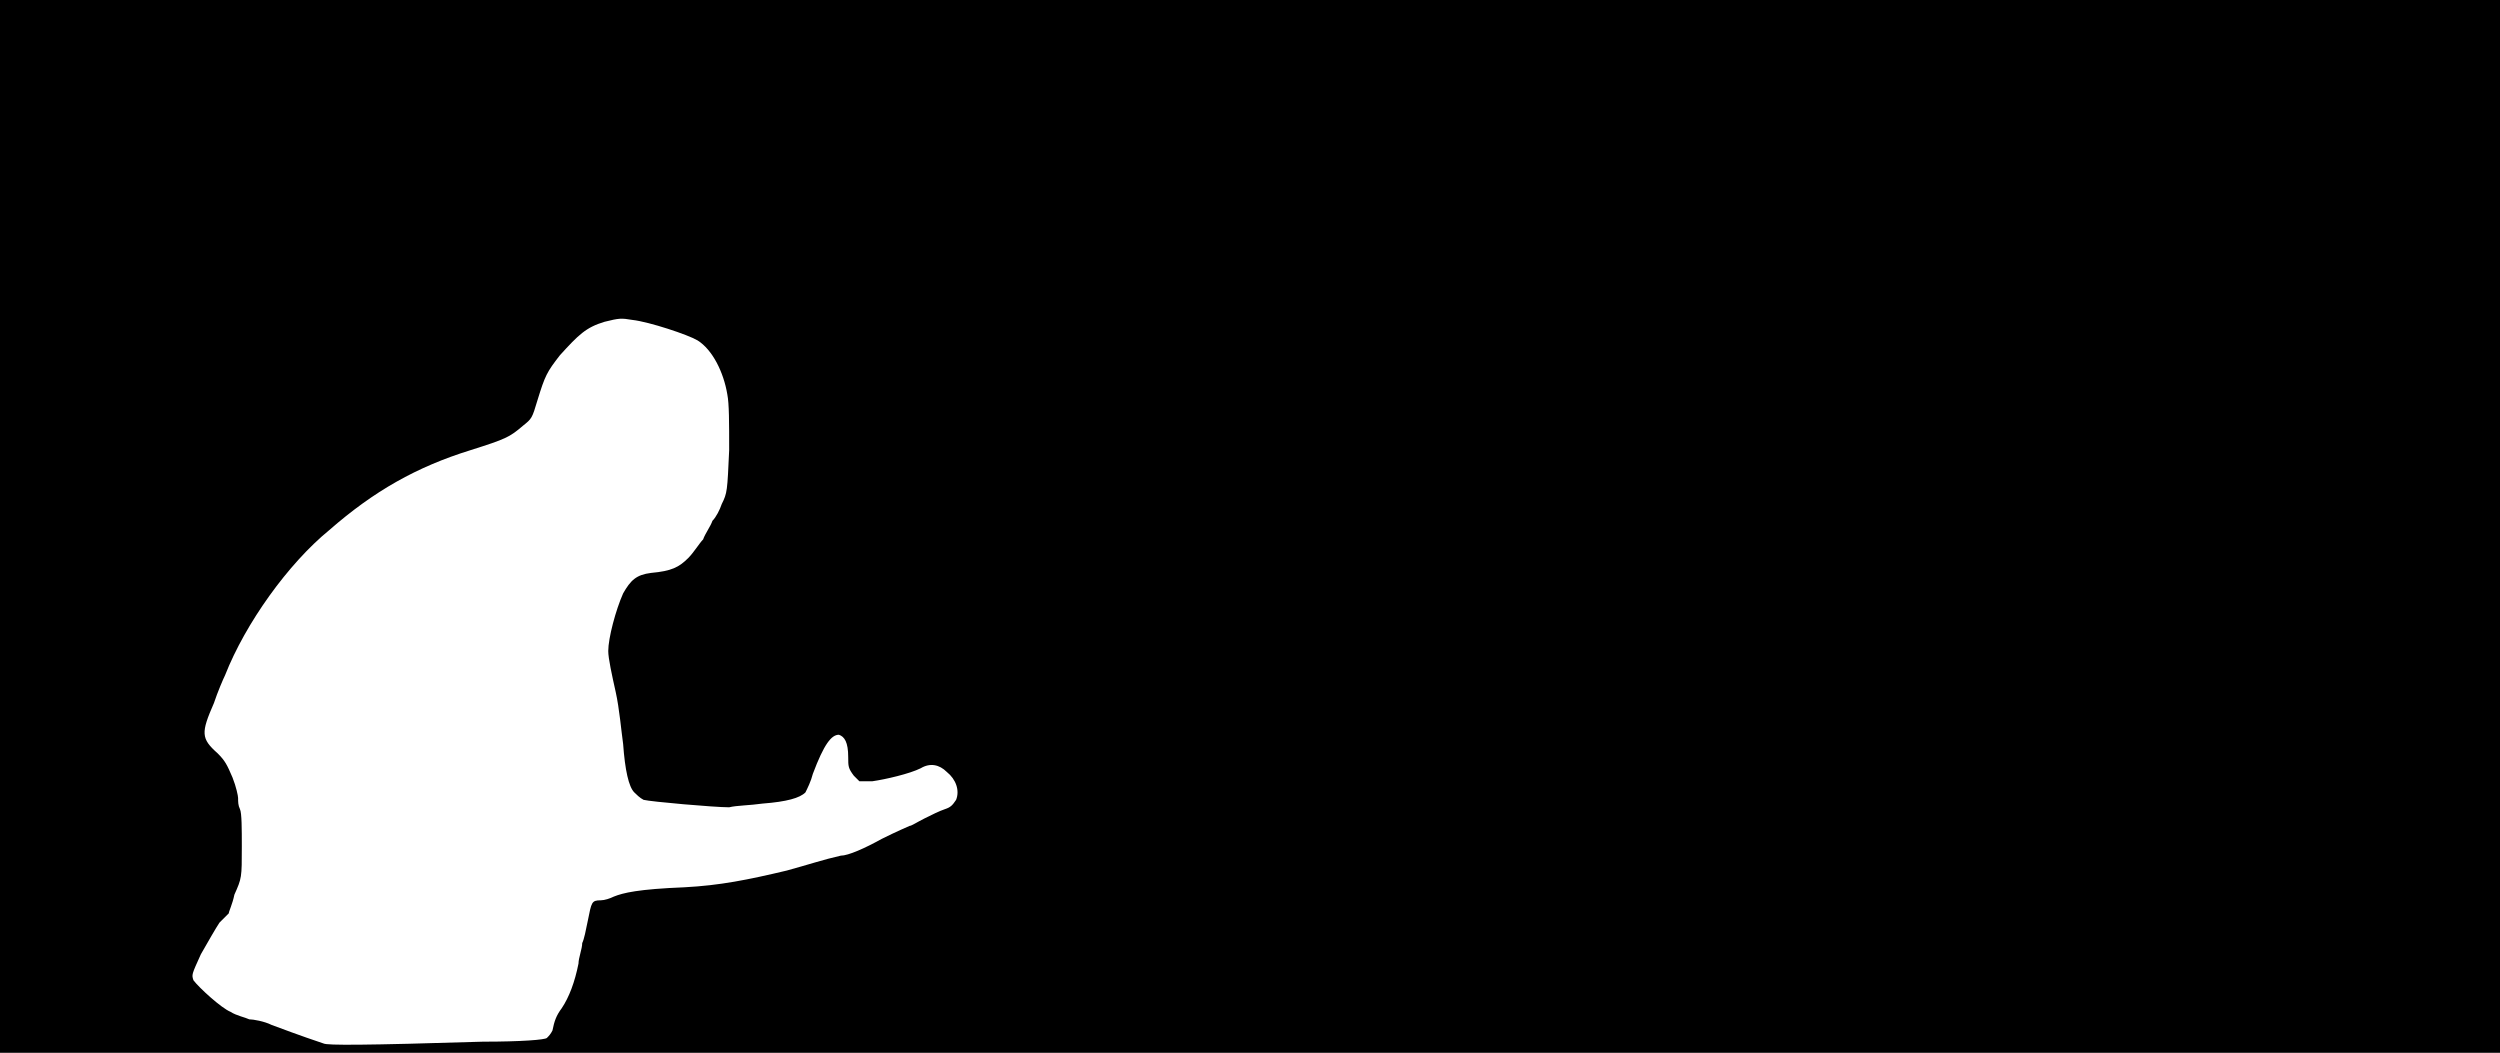 <svg xmlns="http://www.w3.org/2000/svg" width="1344" height="566"><path d="M0 283V0h1344v566H0V283m260 277c20 0 33-1 34-2s2-2 3-4c1-5 2-8 5-12 4-6 7-14 9-24 0-3 2-8 2-11 1-2 2-7 3-12 2-10 2-11 7-11 2 0 5-1 7-2 5-2 13-4 38-5 19-1 34-4 55-9 11-3 20-6 29-8 4 0 13-4 22-9 8-4 15-7 15-7 1 0 4-2 8-4s8-4 11-5 4-2 6-5c2-5 0-11-5-15-4-4-9-5-14-2-6 3-19 6-26 7h-7l-3-3c-3-4-3-5-3-10 0-8-2-11-5-12-4 0-8 5-14 21-1 4-3 8-4 10-3 3-10 5-23 6-7 1-14 1-18 2-8 0-42-3-46-4-2-1-4-3-5-4-3-3-5-12-6-26-1-7-2-19-4-28s-4-18-4-22c0-7 4-22 8-31 4-7 7-10 15-11 11-1 15-3 20-8 3-3 6-8 8-10 1-3 4-7 5-10 2-2 4-6 5-9 3-6 3-7 4-29 0-15 0-25-1-30-2-12-8-24-16-29-5-3-26-10-35-11-6-1-7-1-15 1-10 3-14 7-24 18-7 9-8 11-12 24-3 10-3 10-8 14-7 6-9 7-28 13-29 9-52 22-76 43-22 18-45 50-56 78-1 2-4 9-6 15-7 16-7 19 2 27 4 4 5 6 8 13 2 5 3 10 3 11 0 2 0 4 1 6s1 11 1 20c0 17 0 17-4 26-1 5-3 9-3 10l-5 5c-2 3-6 10-10 17-5 11-5 11-4 14 3 4 15 15 20 17 3 2 8 3 10 4 2 0 8 1 12 3 16 6 25 9 28 10 2 1 21 1 86-1z"/></svg>